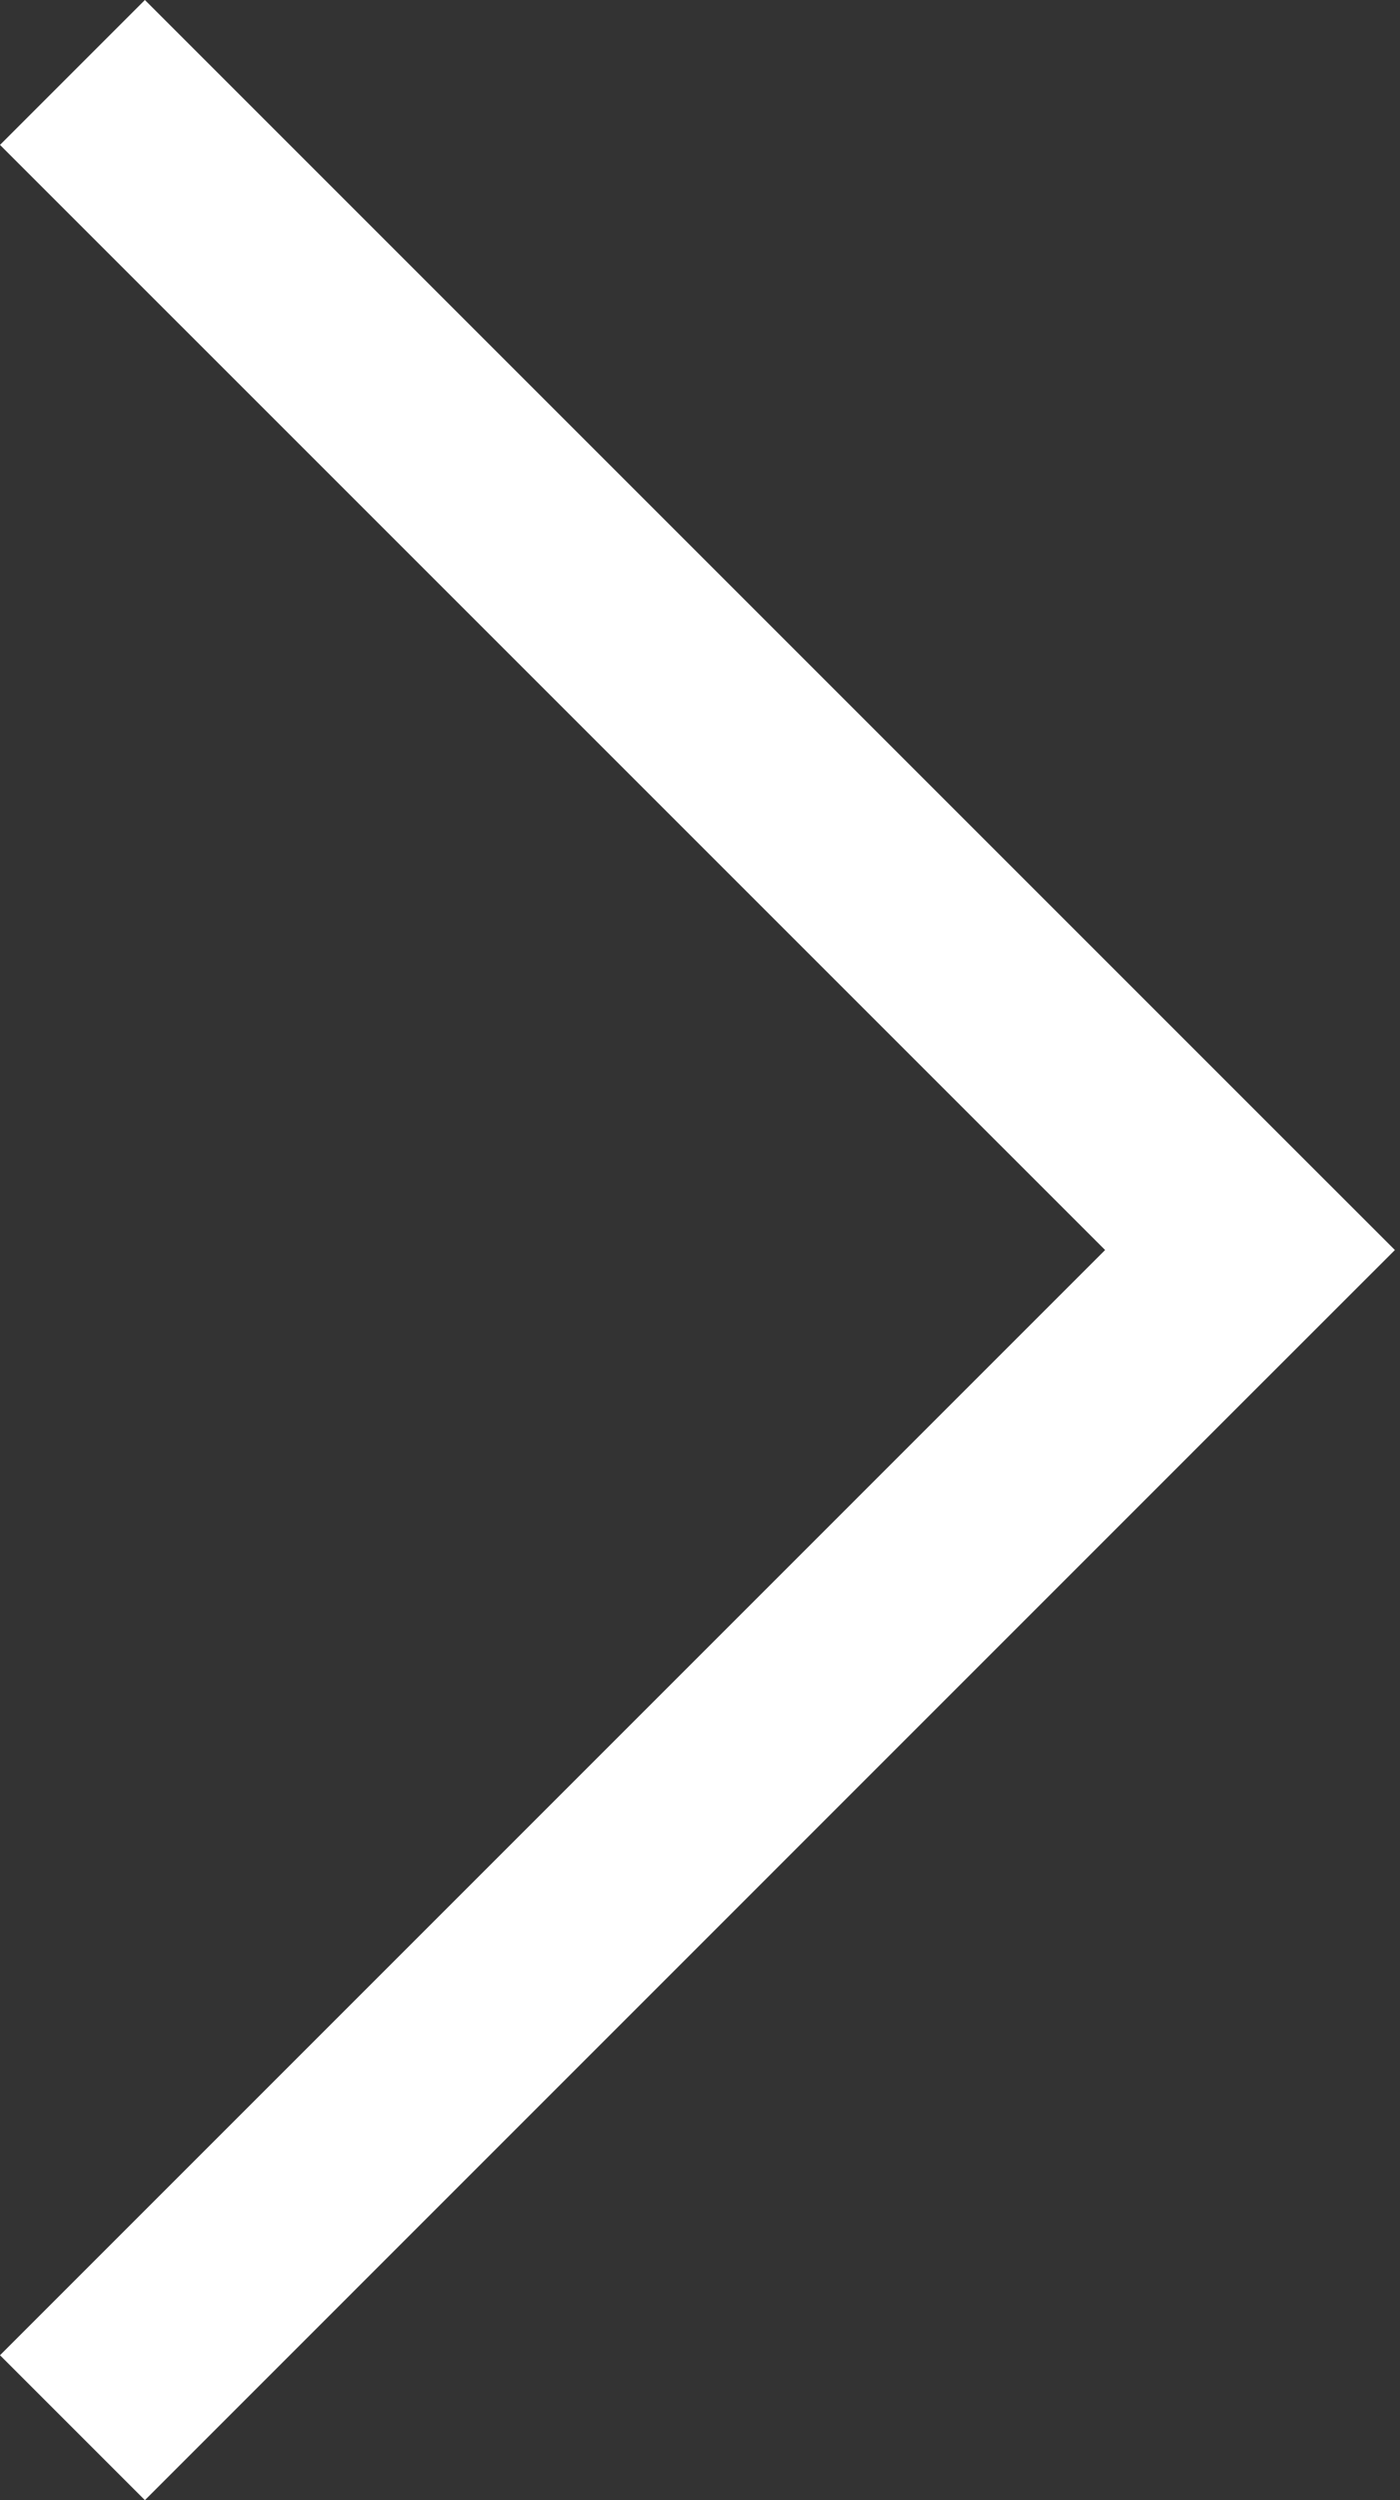 <svg width="28" height="50" viewBox="0 0 28 50" fill="none" xmlns="http://www.w3.org/2000/svg">
<rect x="0" y="0" width="28" height="50" fill="#333333" stroke="none"/>
<path d="M25 0L27.898 2.898L5.796 25.001L27.898 47.102L25 50L2.899 27.899L0 25.001L2.899 22.103L25 0Z" transform="translate(27.898 50) rotate(-180)" fill="white"/>
</svg>
